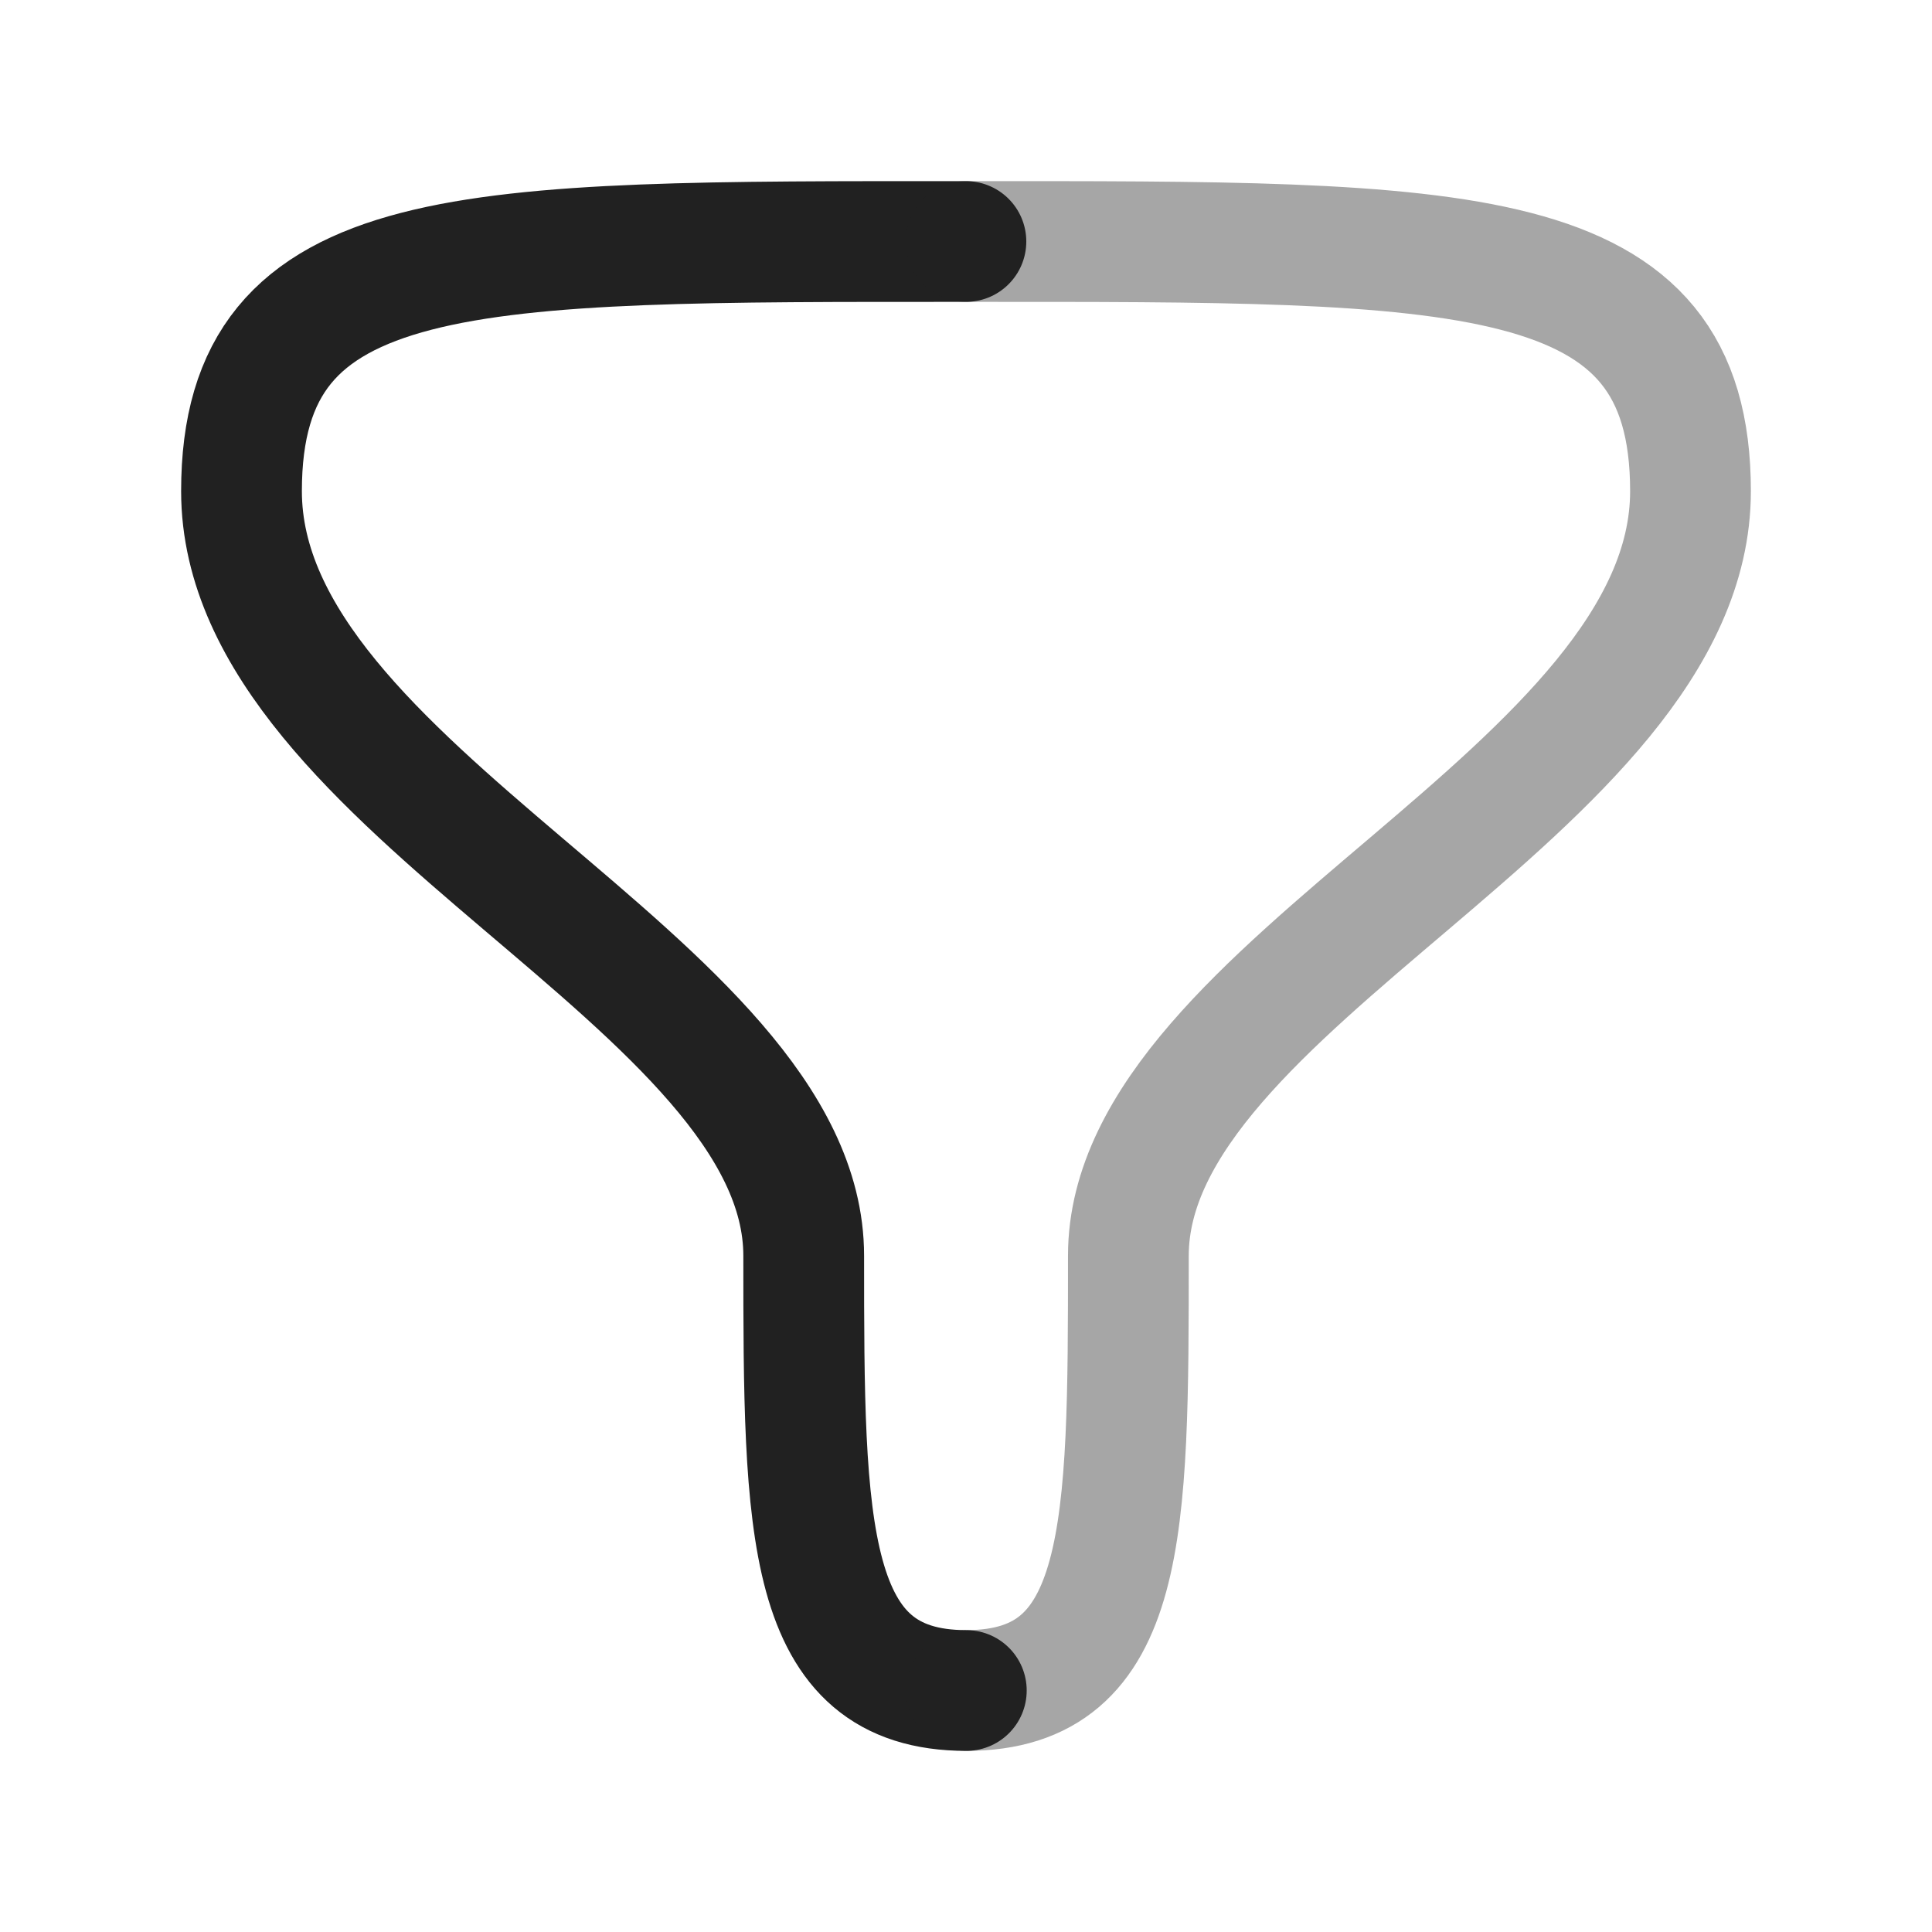 <svg width="24" height="24" viewBox="0 0 24 24" fill="none" xmlns="http://www.w3.org/2000/svg">
<path d="M12.004 21C9.992 21 9.984 18.994 9.984 15.6C9.984 12.205 3 9.827 3 6.101C3 2.953 5.79 3 11.999 3" stroke="#212121" stroke-width="1.5" stroke-linecap="round" stroke-linejoin="round"/>
<path opacity="0.4" d="M12.004 21C14.014 21 14.017 18.994 14.017 15.6C14.017 12.205 21 9.827 21 6.101C21 2.953 18.21 3 11.999 3" stroke="#212121" stroke-width="1.5" stroke-linecap="round" stroke-linejoin="round"/>
</svg>
